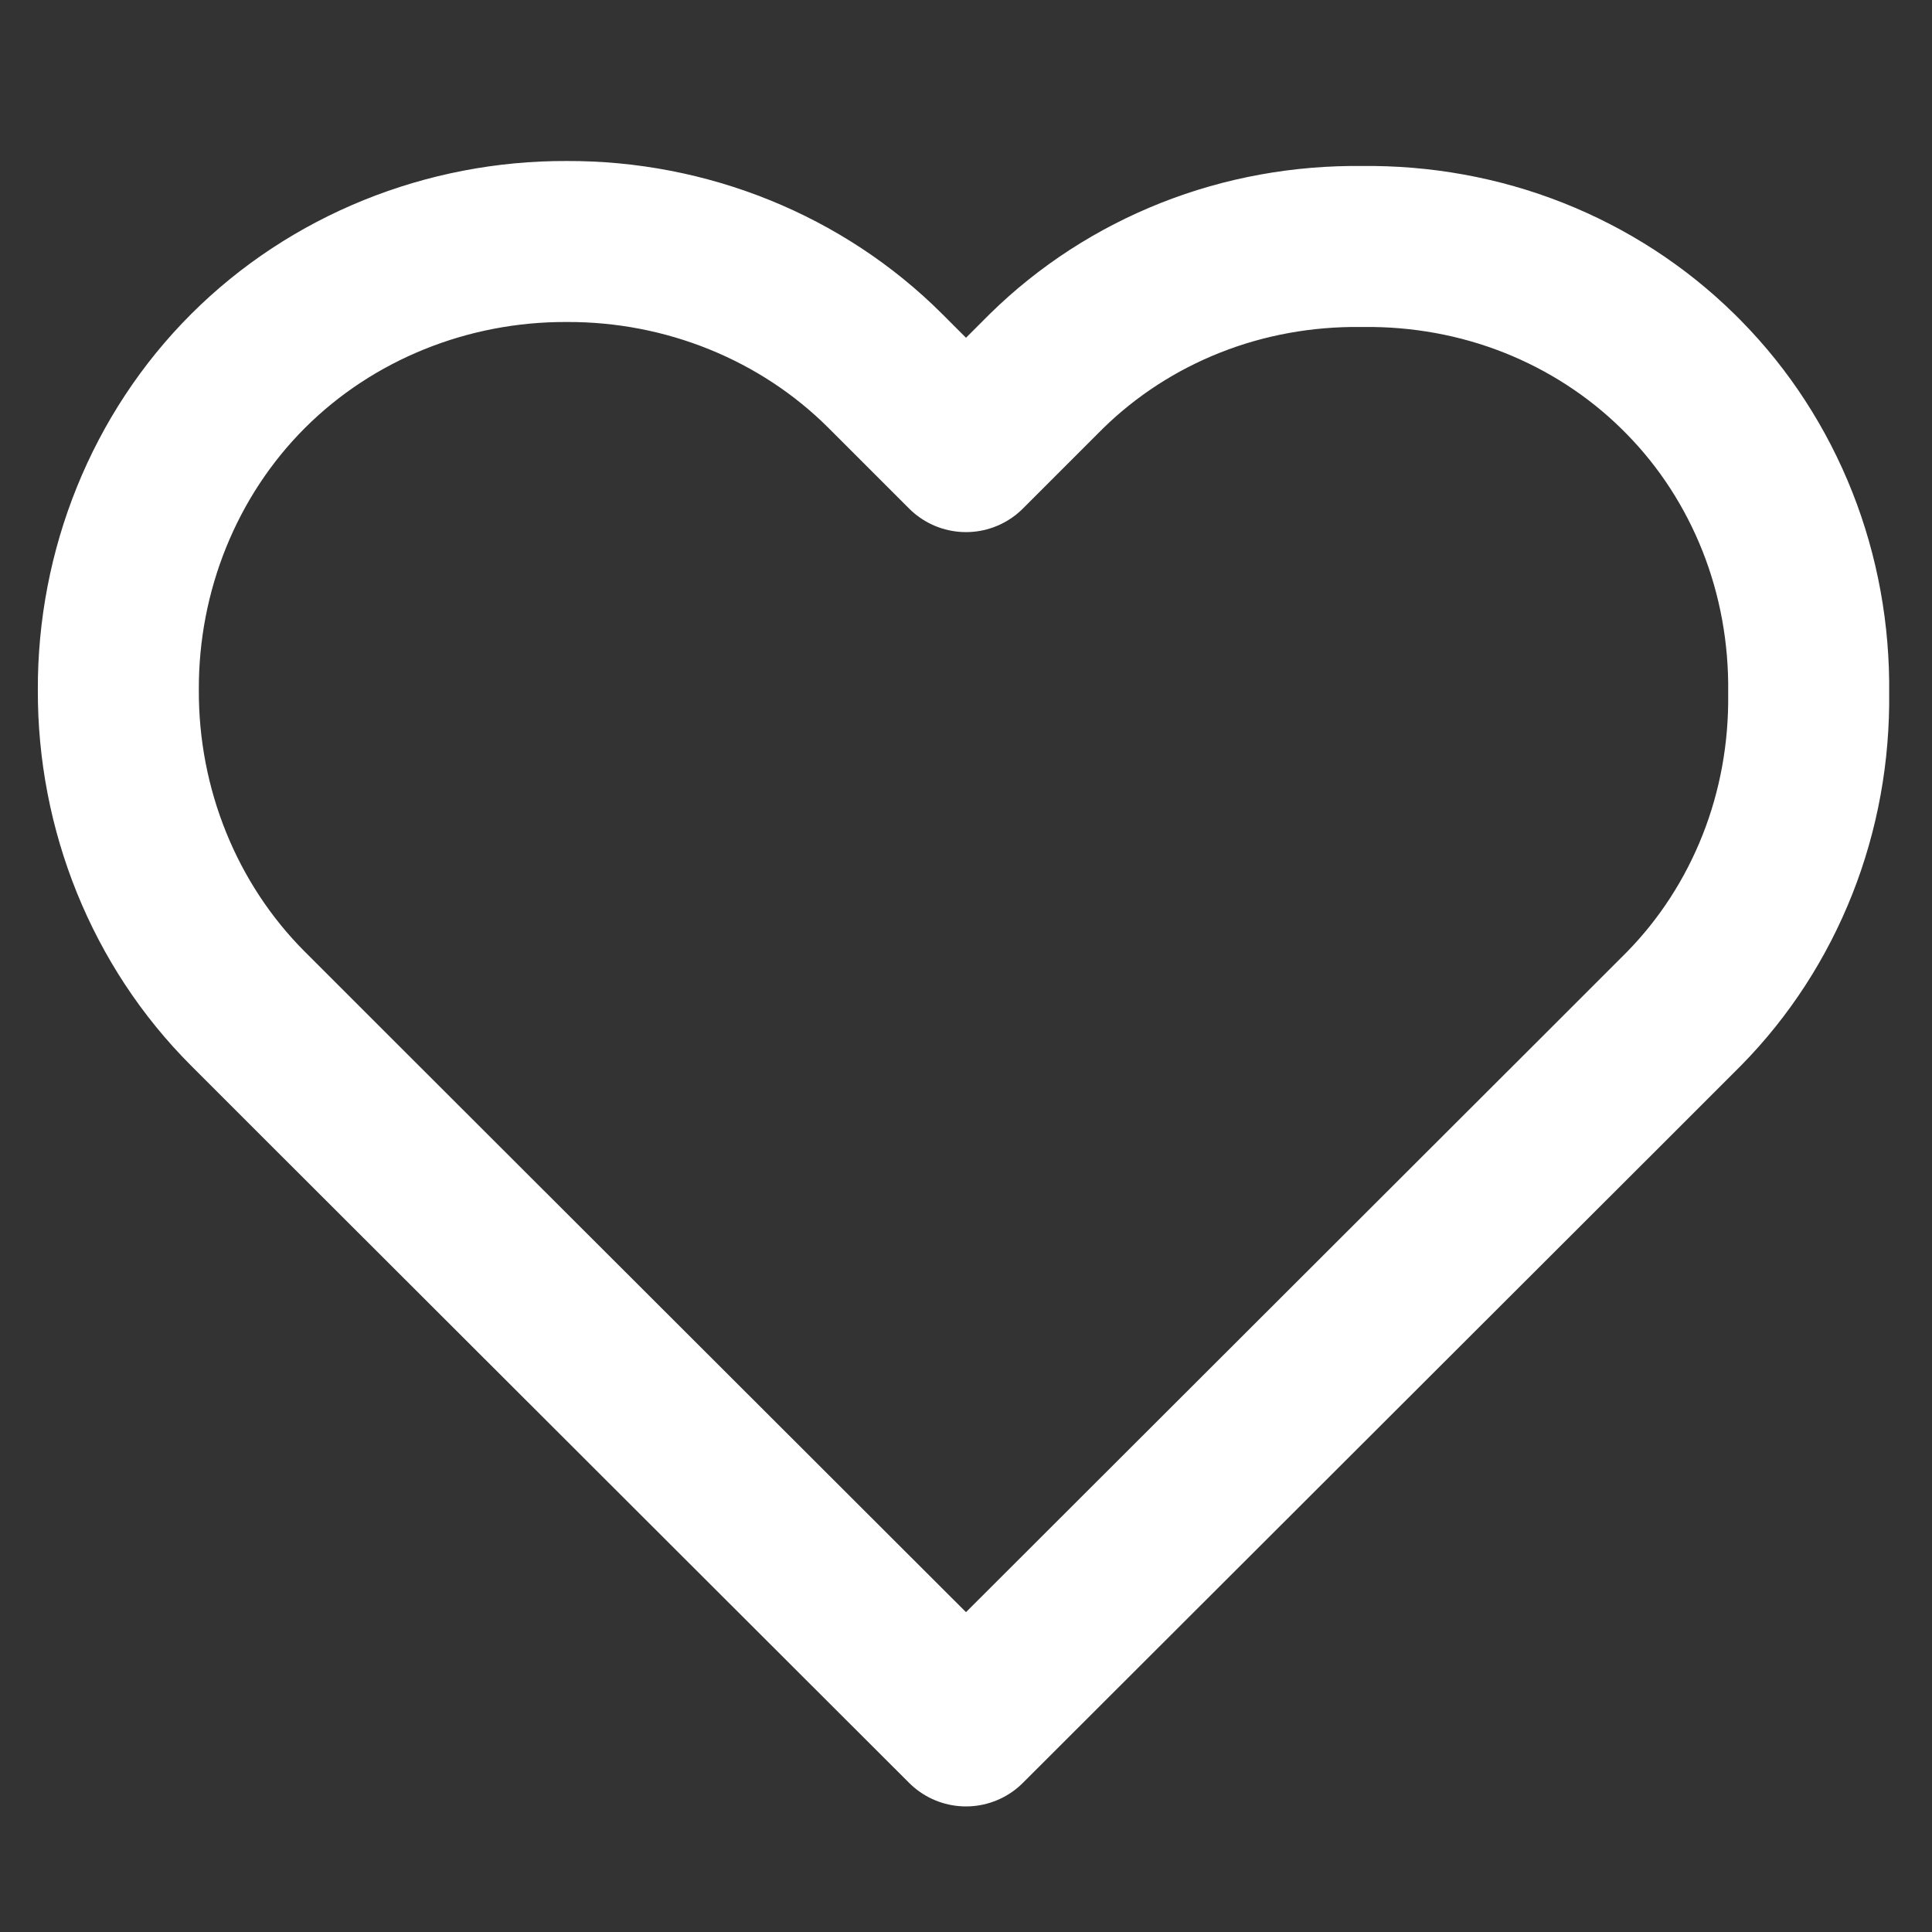 <svg
  width="24"
  height="24"
  viewBox="0 0 24 24"
  fill="none"
  xmlns="http://www.w3.org/2000/svg"
>
  <rect x="0" y="0" width="24" height="24" fill="#333333" stroke="none"/>
  <path
    d="M20.84 4.61C20.33 4.11 19.722 3.716 19.05 3.45C18.378 3.184 17.655 3.053 16.92 3.062C16.185 3.053 15.462 3.184 14.79 3.45C14.118 3.716 13.51 4.11 13 4.61L12 5.61L11 4.61C9.959 3.569 8.522 2.994 7.04 3C5.558 2.994 4.121 3.569 3.08 4.61C2.039 5.651 1.464 7.088 1.47 8.57C1.464 10.052 2.039 11.489 3.08 12.53L4.08 13.53L12 21.44L19.92 13.53L20.92 12.53C21.421 12.02 21.814 11.412 22.08 10.74C22.346 10.068 22.477 9.345 22.468 8.61C22.477 7.875 22.346 7.152 22.08 6.48C21.814 5.808 21.421 5.2 20.92 4.69L20.84 4.61Z"
    stroke="white"
    stroke-width="2"
    stroke-linecap="round"
    stroke-linejoin="round"
  />
</svg>
